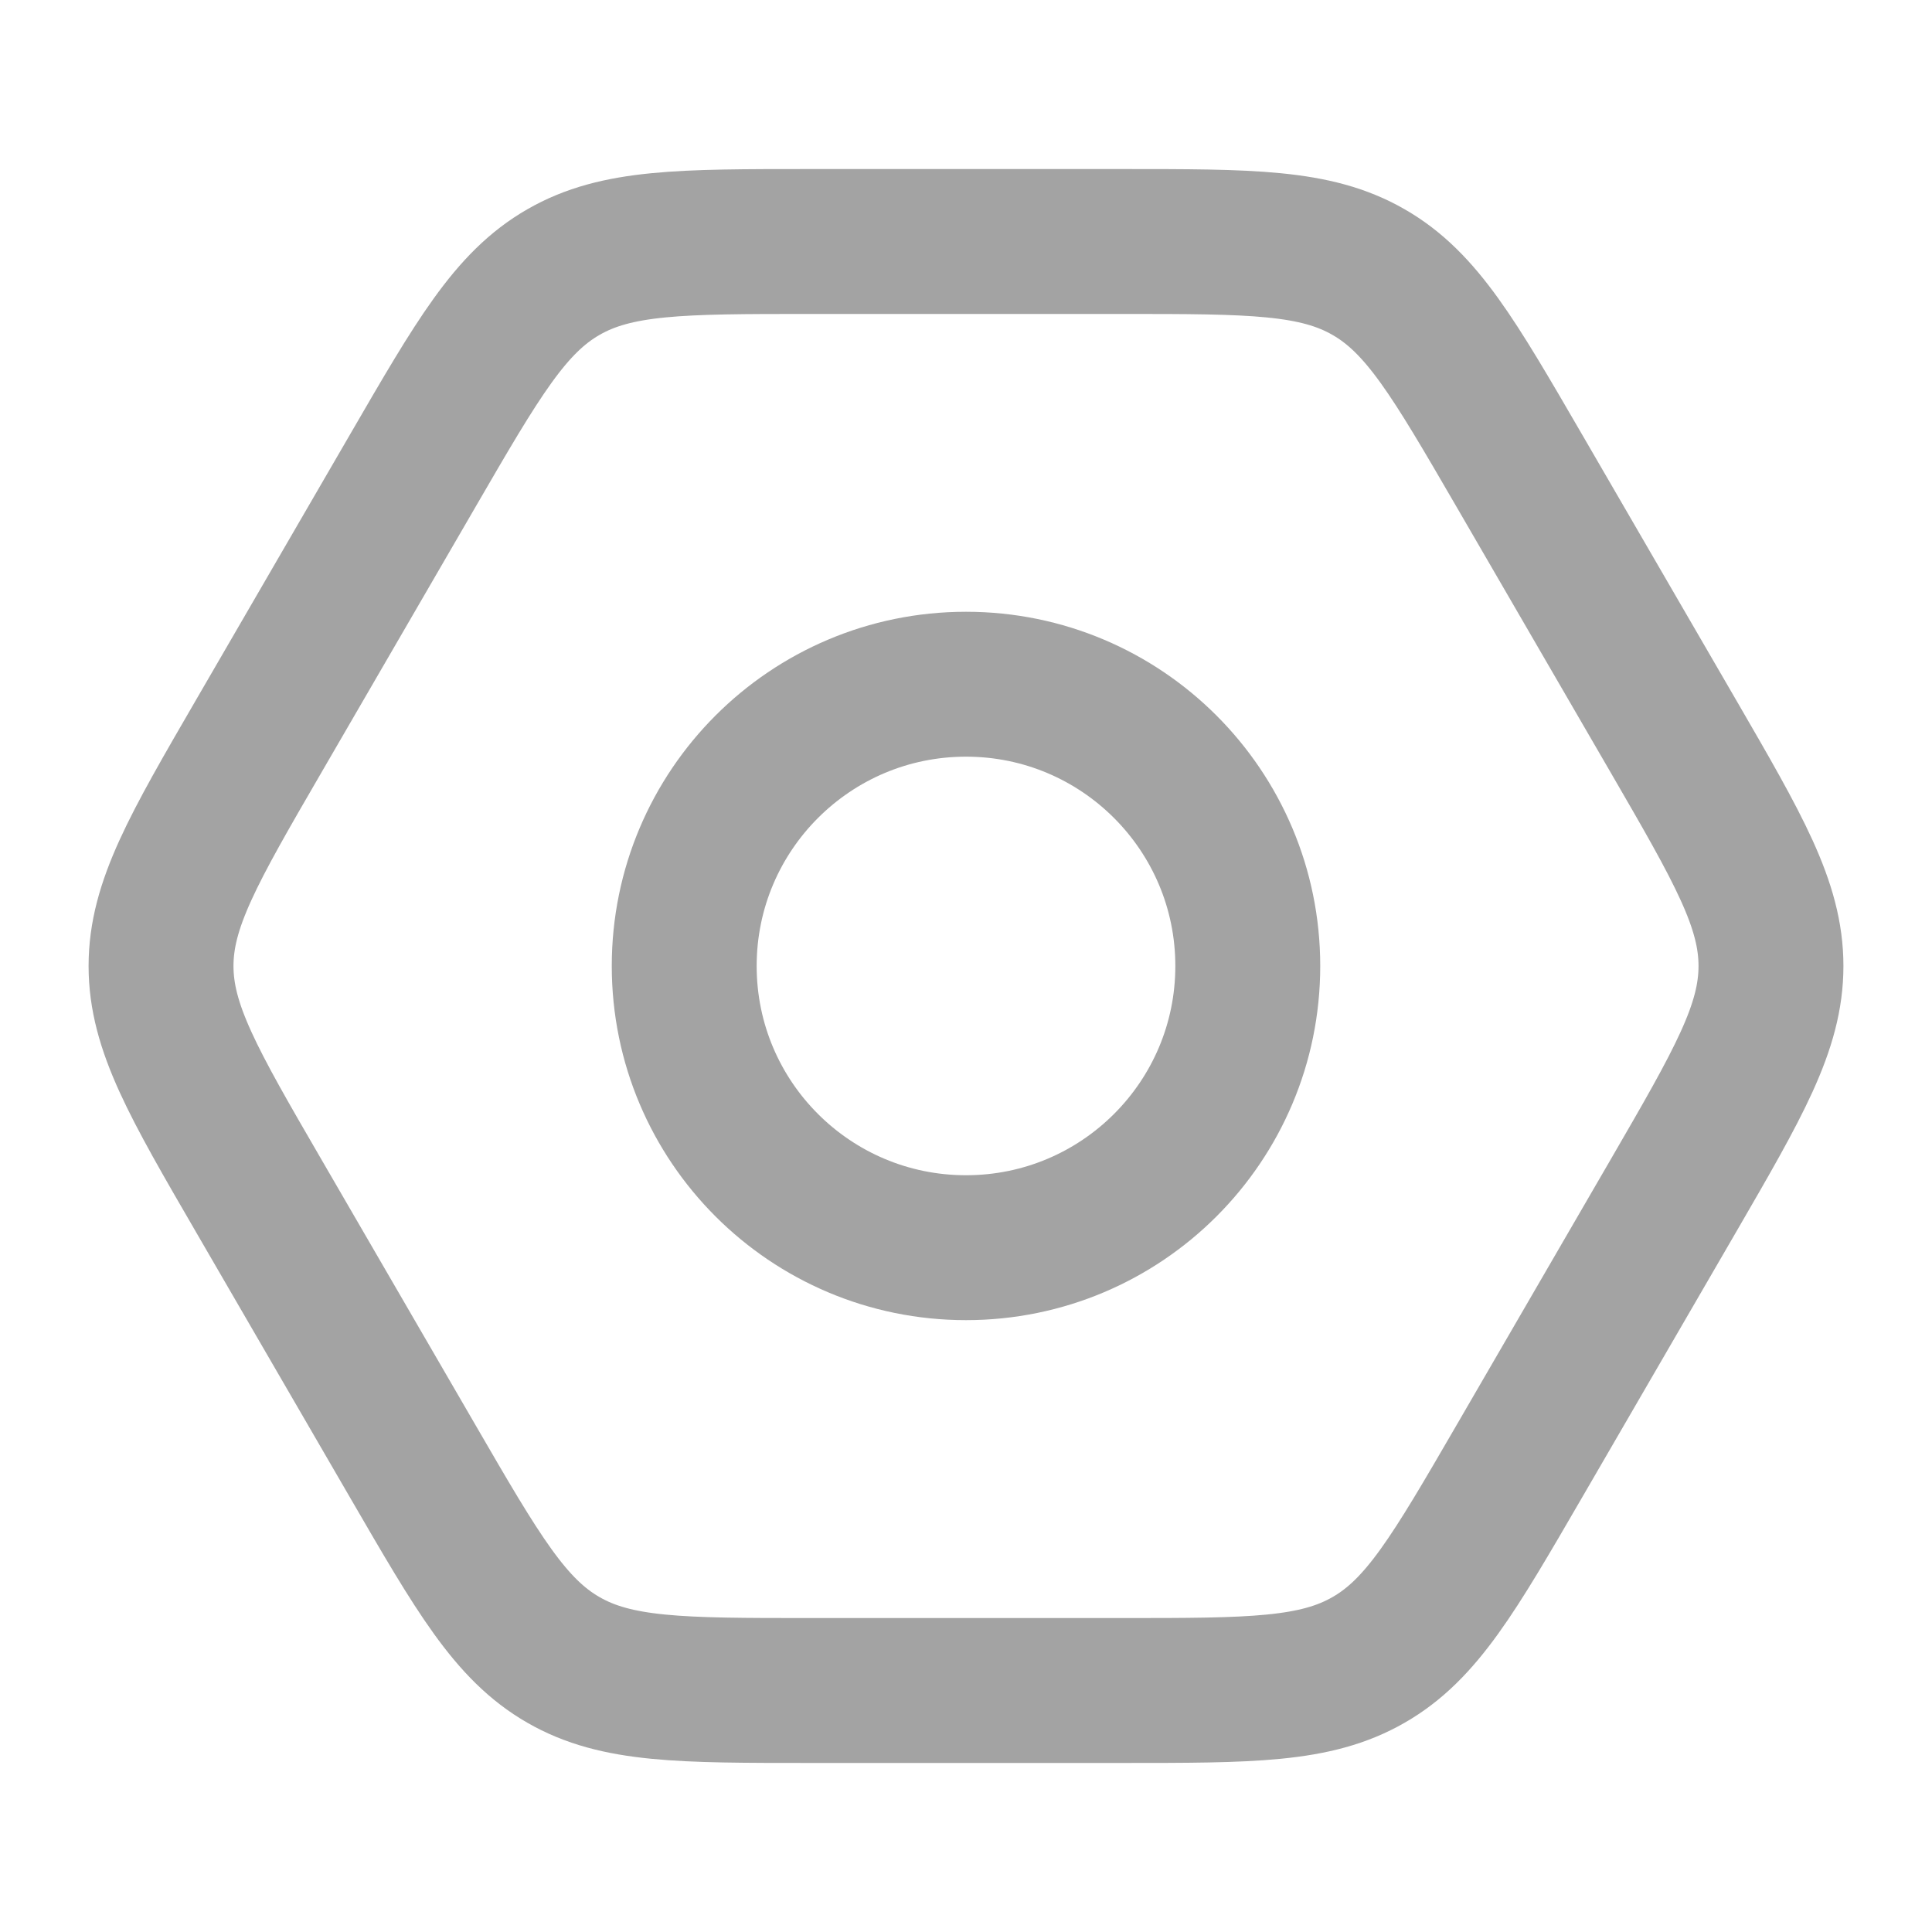 <svg width="20" height="20" viewBox="0 0 20 20" fill="none" xmlns="http://www.w3.org/2000/svg">
<path d="M12.917 10C12.917 11.611 11.611 12.916 10 12.916C8.389 12.916 7.083 11.611 7.083 10C7.083 8.389 8.389 7.083 10 7.083C11.611 7.083 12.917 8.389 12.917 10Z" stroke="#A3A3A3" stroke-width="1.5"/>
<path d="M17.326 7.627C17.997 8.785 18.333 9.364 18.333 10C18.333 10.636 17.997 11.215 17.326 12.373L15.723 15.136C15.053 16.29 14.719 16.867 14.168 17.183C13.618 17.5 12.95 17.5 11.614 17.5H8.386C7.05 17.5 6.382 17.5 5.832 17.183C5.282 16.867 4.947 16.29 4.278 15.136L2.675 12.373C2.003 11.215 1.667 10.636 1.667 10C1.667 9.364 2.003 8.785 2.675 7.627L4.278 4.864C4.947 3.71 5.282 3.133 5.832 2.817C6.382 2.5 7.05 2.5 8.386 2.5H11.614C12.95 2.5 13.618 2.5 14.168 2.817C14.719 3.133 15.053 3.71 15.723 4.864L17.326 7.627Z" stroke="#A3A3A3" stroke-width="1.5"/>
</svg>
